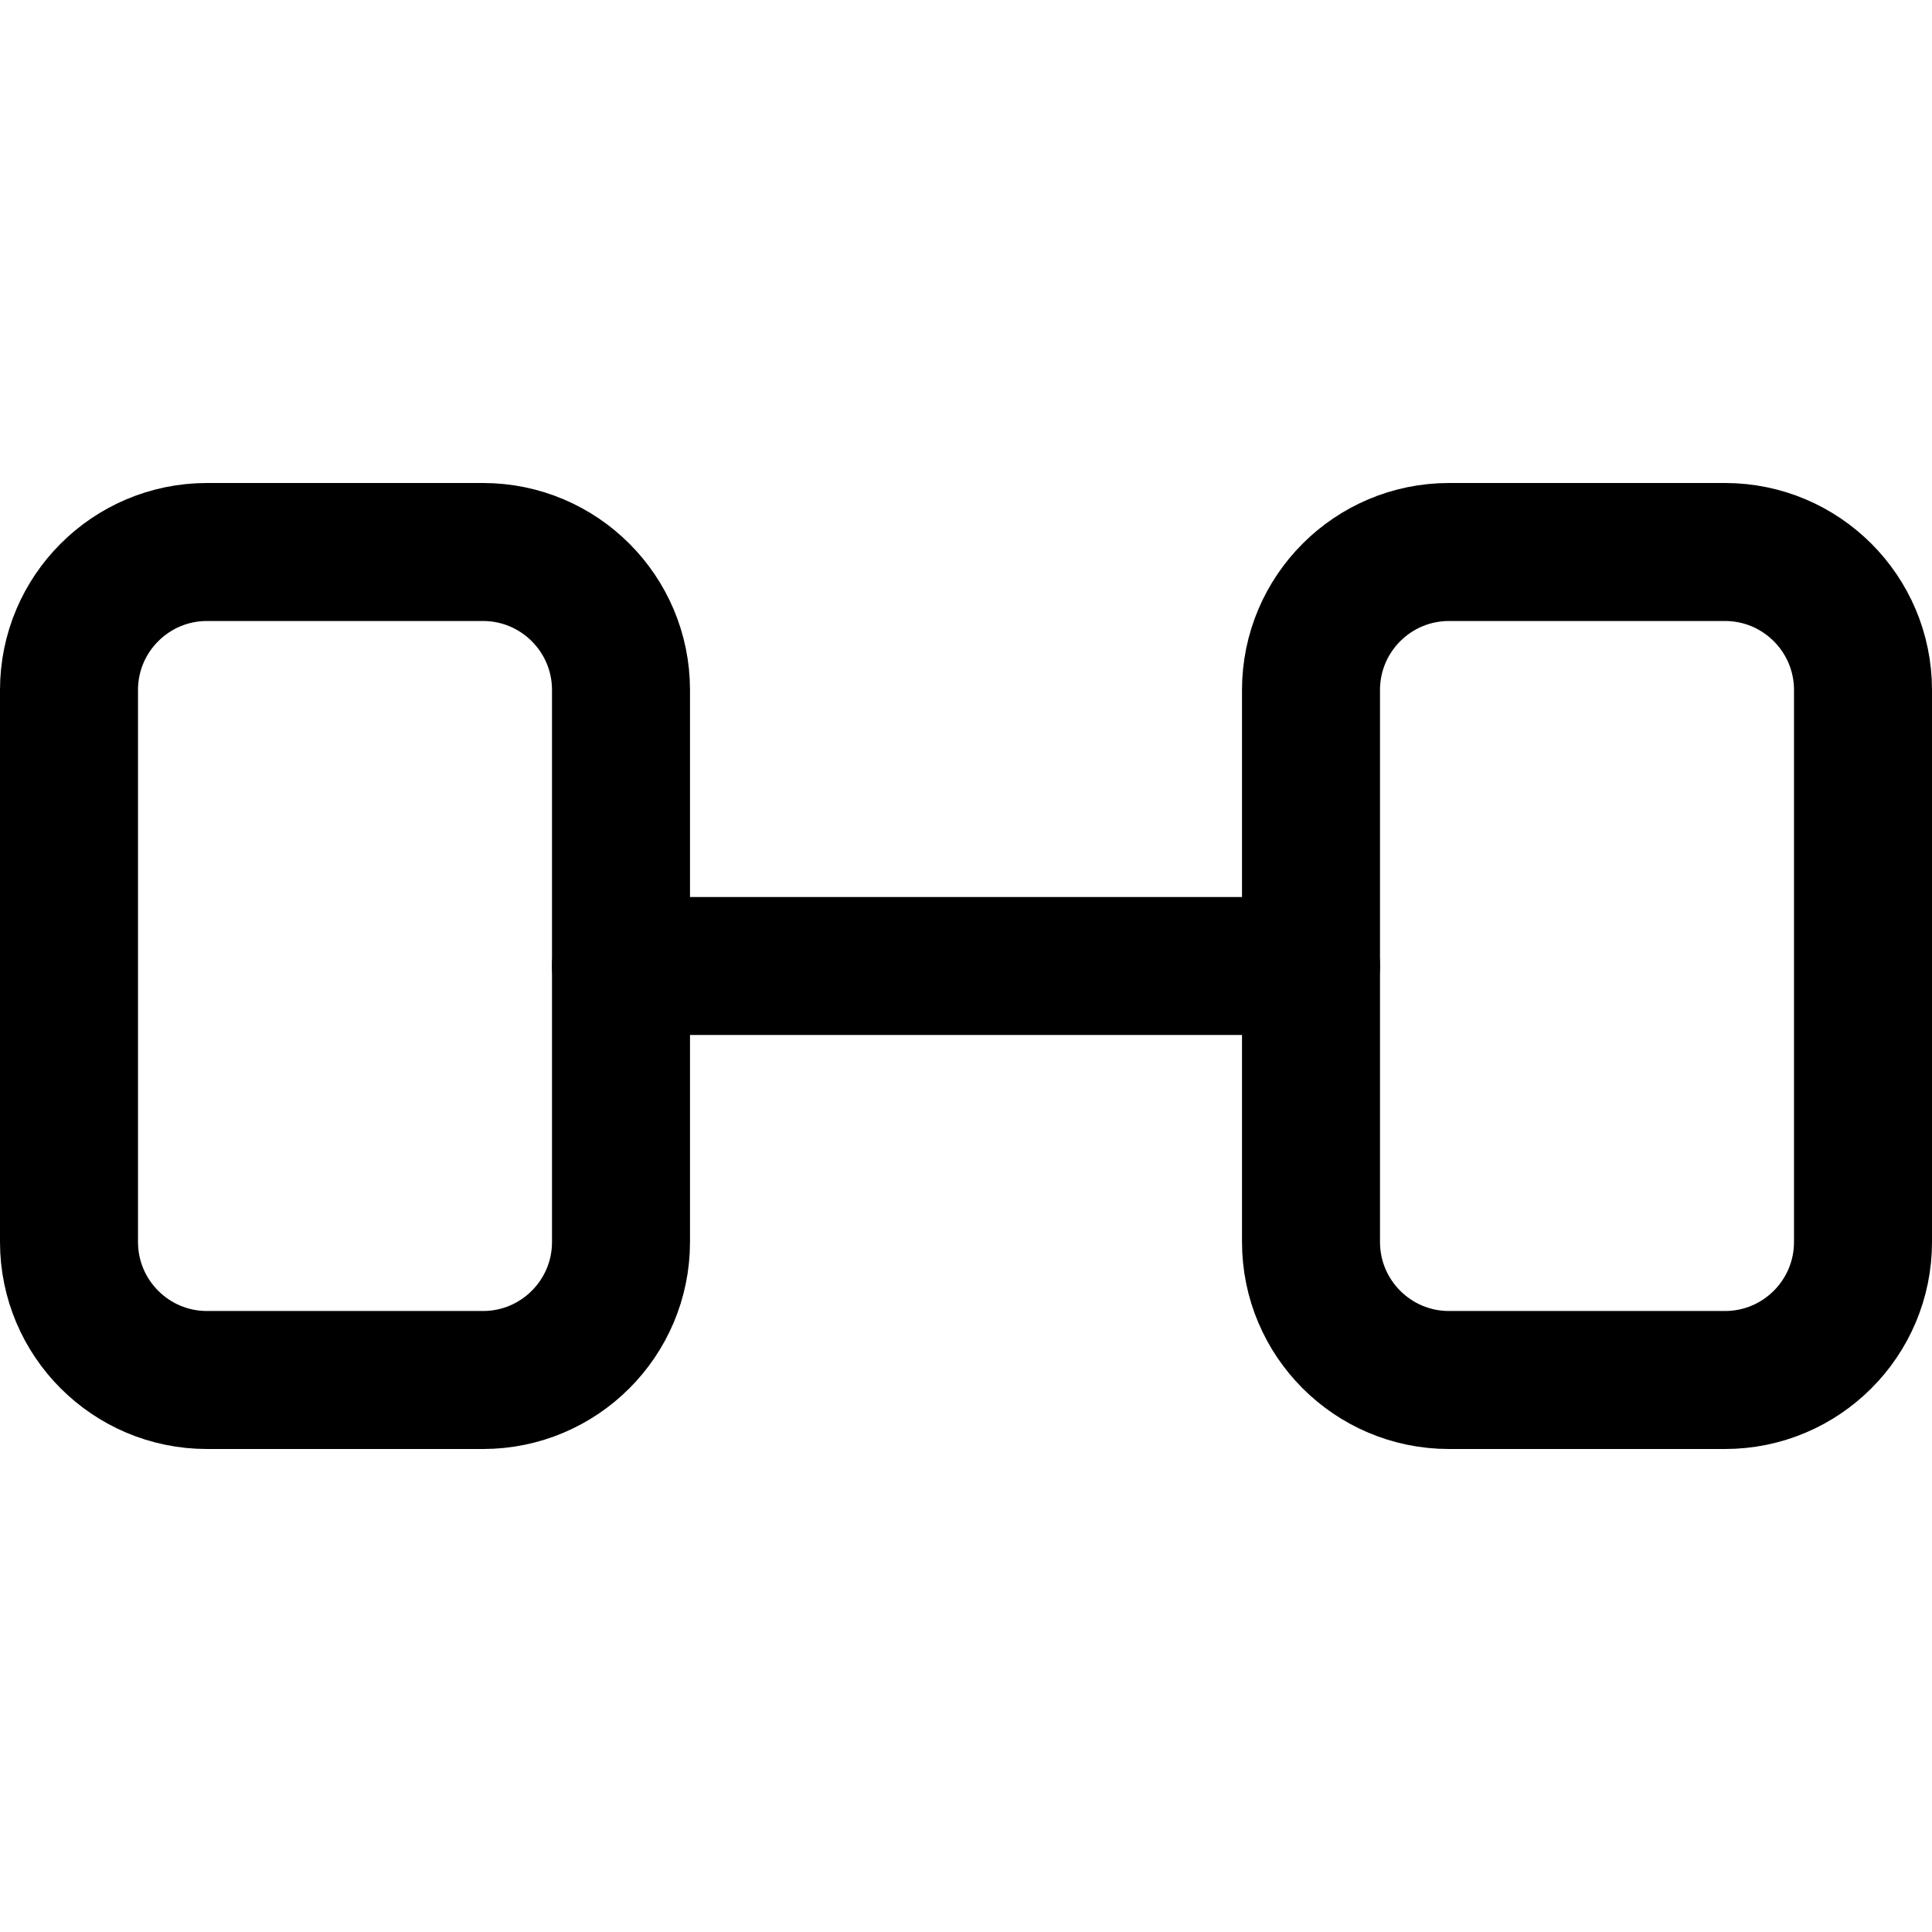 <svg width="14" height="14" viewBox="0 0 14 14" fill="none" xmlns="http://www.w3.org/2000/svg">
<path d="M3.5 4H1.5C0.948 4 0.5 4.448 0.5 5V9C0.5 9.552 0.948 10 1.5 10H3.5C4.052 10 4.5 9.552 4.5 9V5C4.5 4.448 4.052 4 3.5 4Z" stroke="#000001" stroke-linecap="round" stroke-linejoin="round"/>
<path d="M12.5 4H10.5C9.948 4 9.5 4.448 9.5 5V9C9.5 9.552 9.948 10 10.5 10H12.5C13.052 10 13.5 9.552 13.5 9V5C13.5 4.448 13.052 4 12.5 4Z" stroke="#000001" stroke-linecap="round" stroke-linejoin="round"/>
<path d="M4.5 7H9.5" stroke="#000001" stroke-linecap="round" stroke-linejoin="round"/>
</svg>

